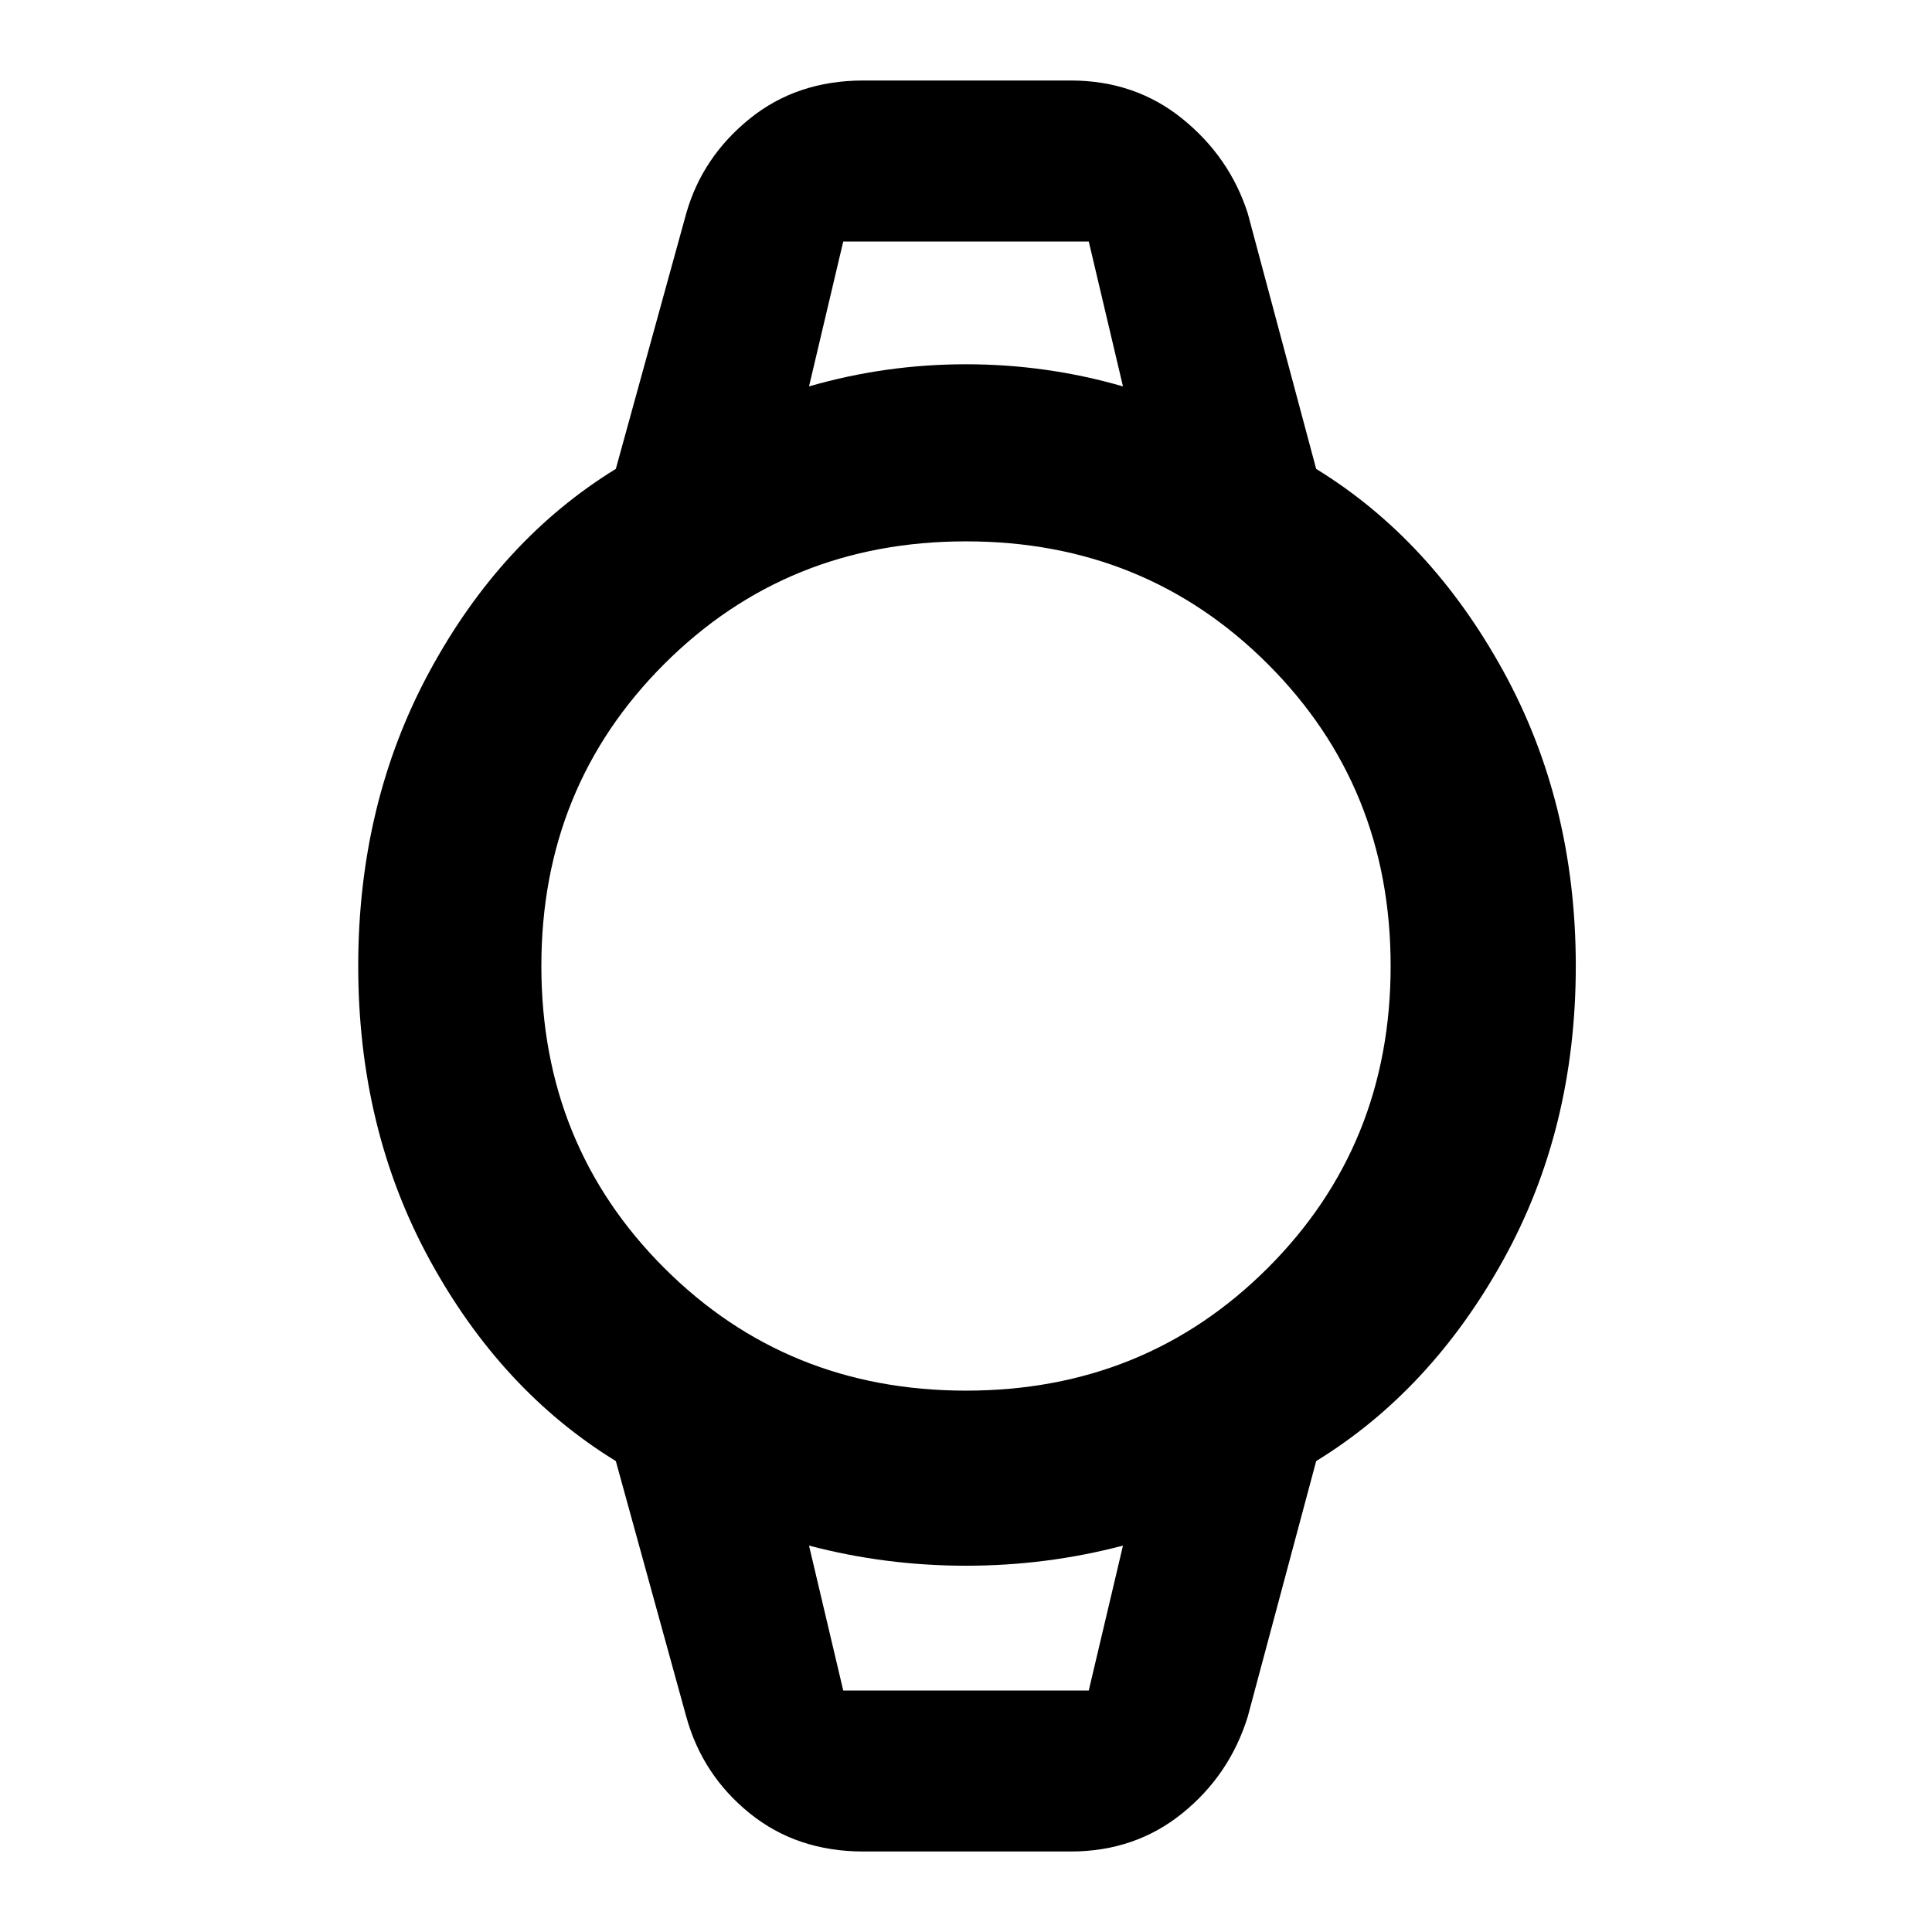 <svg xmlns="http://www.w3.org/2000/svg" height="48" width="48"><path d="M21.45 46q-1.65 0-2.825-.95-1.175-.95-1.575-2.4L15.3 36.3q-2.85-1.75-4.625-5T8.9 24q0-4.05 1.775-7.325Q12.45 13.4 15.3 11.65l1.75-6.35q.4-1.4 1.575-2.35Q19.8 2 21.45 2h5.15q1.6 0 2.775.95Q30.55 3.9 31 5.3l1.7 6.35q2.85 1.75 4.65 5.025 1.8 3.275 1.8 7.325 0 4.05-1.8 7.3t-4.65 5L31 42.65q-.45 1.45-1.625 2.4T26.6 46ZM24 34.55q4.45 0 7.5-3.05t3.05-7.5q0-4.45-3.05-7.5T24 13.45q-4.45 0-7.5 3.05T13.45 24q0 4.45 3.05 7.5t7.5 3.05ZM20.1 9.6q1.9-.55 3.9-.55t3.9.55L27.05 6h-6.1Zm.85 32.4h6.1l.85-3.6q-1.9.5-3.9.5t-3.9-.5ZM20.1 6H27.9h-7.8Zm.85 36h-.85 7.8-.85Z"/></svg>